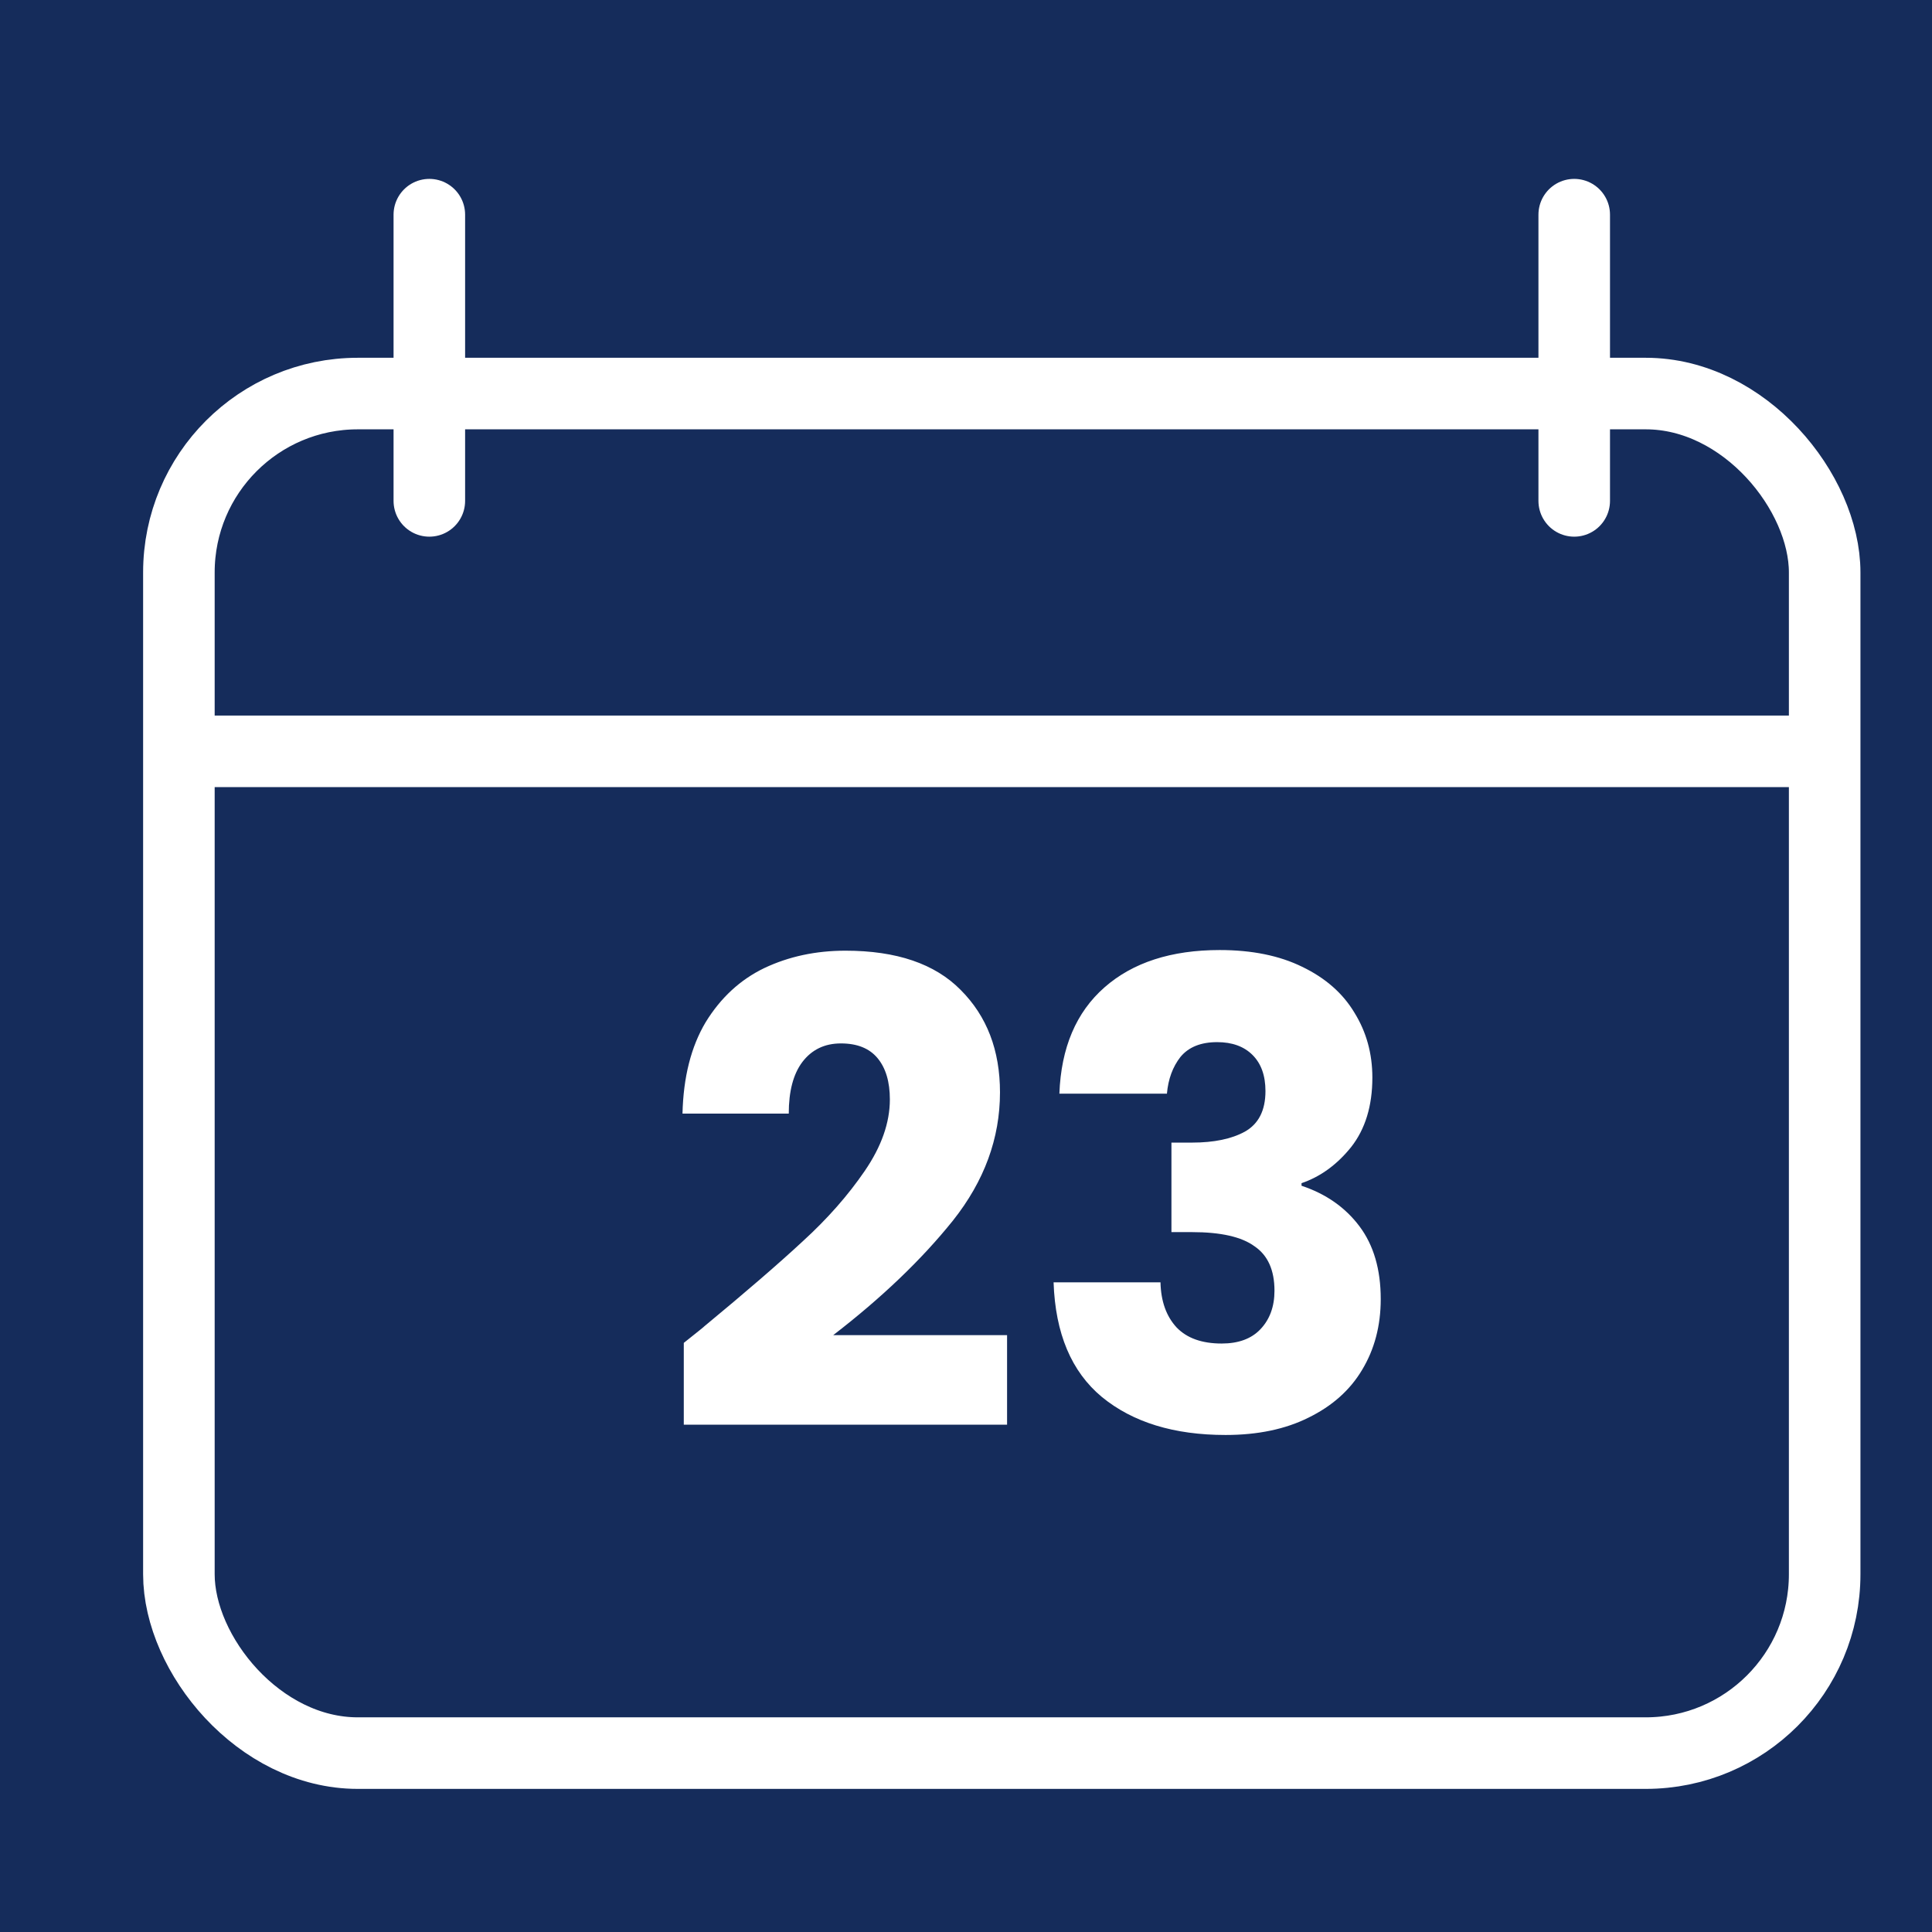 <svg width="27" height="27" viewBox="0 0 27 27" fill="none" xmlns="http://www.w3.org/2000/svg">
<rect width="27" height="27" fill="#152C5B"/>
<rect x="2.5" y="5.5" width="23" height="19" rx="2.5" stroke="white"/>
<path d="M2.5 10.5H25.5" stroke="white"/>
<path d="M6 7V3" stroke="white" stroke-linecap="round"/>
<path d="M22 7V3" stroke="white" stroke-linecap="round"/>
<path d="M9.556 18.767C9.76 18.605 9.853 18.53 9.835 18.542C10.423 18.056 10.885 17.657 11.221 17.345C11.563 17.033 11.851 16.706 12.085 16.364C12.319 16.022 12.436 15.689 12.436 15.365C12.436 15.119 12.379 14.927 12.265 14.789C12.151 14.651 11.98 14.582 11.752 14.582C11.524 14.582 11.344 14.669 11.212 14.843C11.086 15.011 11.023 15.251 11.023 15.563H9.538C9.55 15.053 9.658 14.627 9.862 14.285C10.072 13.943 10.345 13.691 10.681 13.529C11.023 13.367 11.401 13.286 11.815 13.286C12.529 13.286 13.066 13.469 13.426 13.835C13.792 14.201 13.975 14.678 13.975 15.266C13.975 15.908 13.756 16.505 13.318 17.057C12.88 17.603 12.322 18.137 11.644 18.659H14.074V19.91H9.556V18.767ZM14.805 15.284C14.829 14.642 15.039 14.147 15.435 13.799C15.831 13.451 16.368 13.277 17.046 13.277C17.496 13.277 17.88 13.355 18.198 13.511C18.522 13.667 18.765 13.88 18.927 14.15C19.095 14.42 19.179 14.723 19.179 15.059C19.179 15.455 19.08 15.779 18.882 16.031C18.684 16.277 18.453 16.445 18.189 16.535V16.571C18.531 16.685 18.801 16.874 18.999 17.138C19.197 17.402 19.296 17.741 19.296 18.155C19.296 18.527 19.209 18.857 19.035 19.145C18.867 19.427 18.618 19.649 18.288 19.811C17.964 19.973 17.577 20.054 17.127 20.054C16.407 20.054 15.831 19.877 15.399 19.523C14.973 19.169 14.748 18.635 14.724 17.921H16.218C16.224 18.185 16.299 18.395 16.443 18.551C16.587 18.701 16.797 18.776 17.073 18.776C17.307 18.776 17.487 18.71 17.613 18.578C17.745 18.44 17.811 18.26 17.811 18.038C17.811 17.75 17.718 17.543 17.532 17.417C17.352 17.285 17.061 17.219 16.659 17.219H16.371V15.968H16.659C16.965 15.968 17.211 15.917 17.397 15.815C17.589 15.707 17.685 15.518 17.685 15.248C17.685 15.032 17.625 14.864 17.505 14.744C17.385 14.624 17.22 14.564 17.01 14.564C16.782 14.564 16.611 14.633 16.497 14.771C16.389 14.909 16.326 15.08 16.308 15.284H14.805Z" fill="white"/>
</svg>
